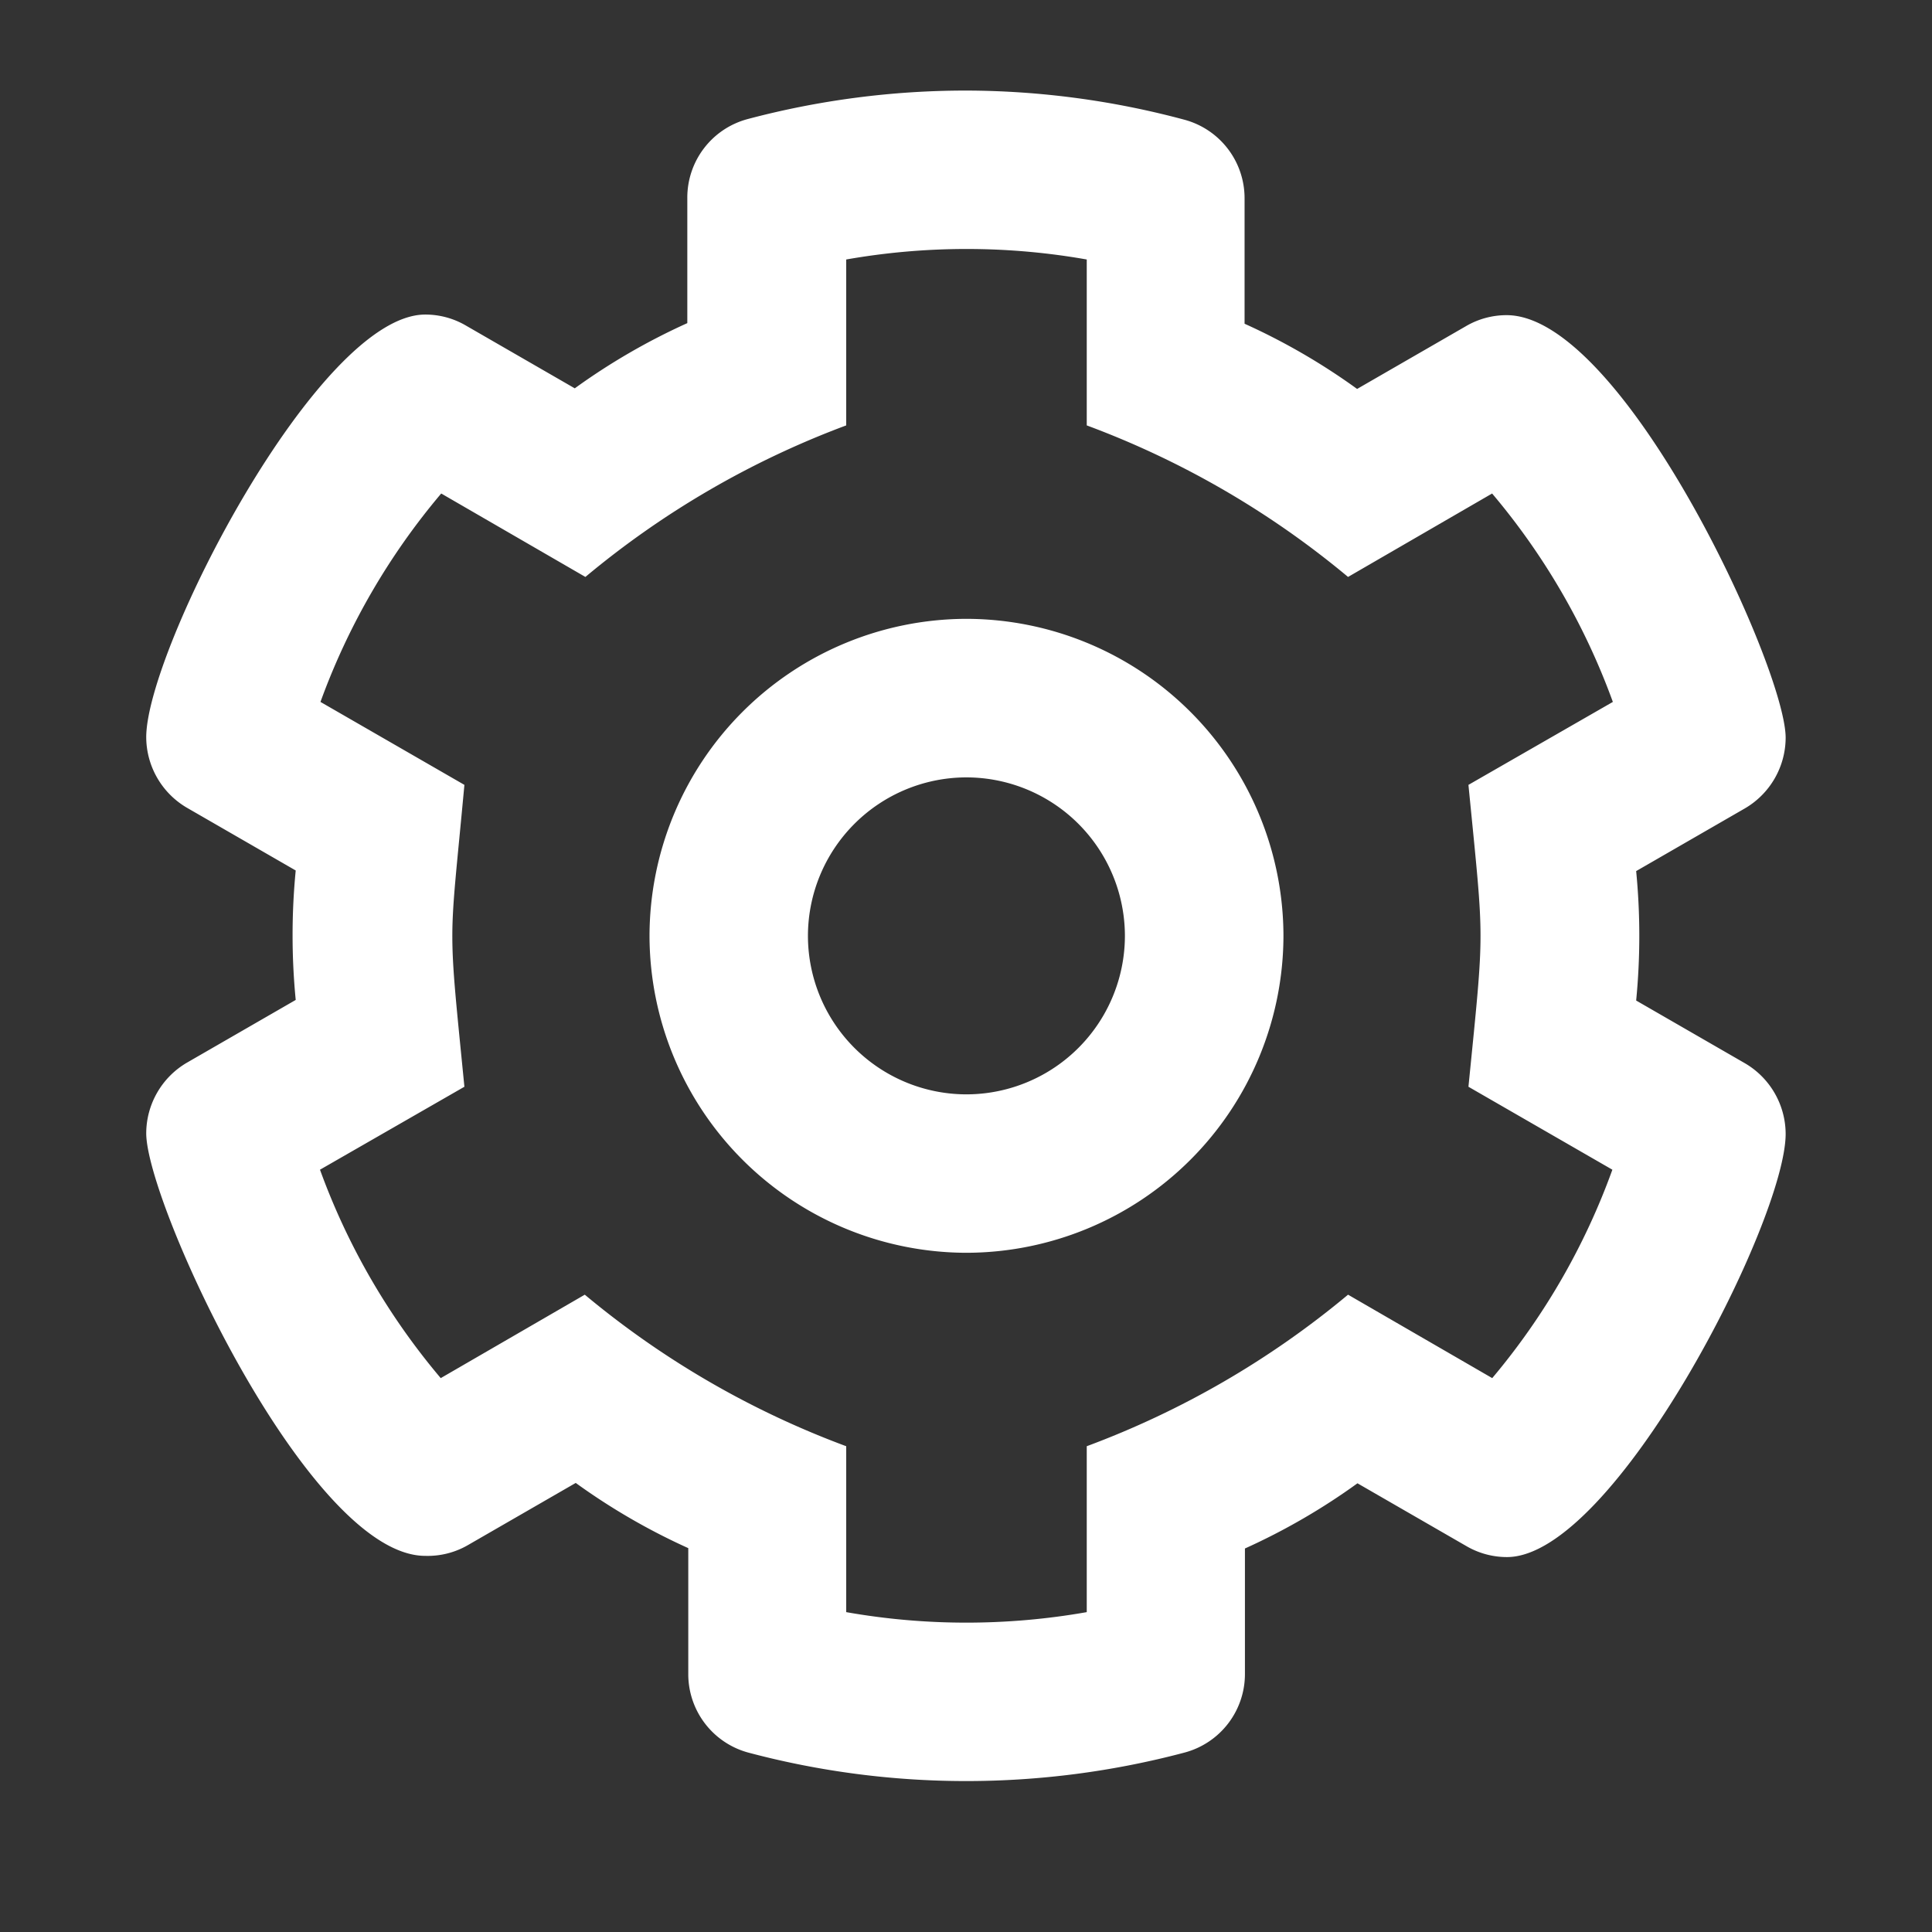 <svg xmlns="http://www.w3.org/2000/svg" width="16" height="16" viewBox="0 0 16 16">
  <rect x="0" y="0" width="16" height="16" fill="#333333" stroke="none"/>
  <g id="ic_settings_16" transform="translate(-494.25 -372.25)">
    <rect id="Rectangle_486" data-name="Rectangle 486" width="16" height="16" transform="translate(494.25 372.25)" fill="rgba(255,255,255,0)"/>
    <path id="Path_4419" data-name="Path 4419" d="M6.788-3.61a.68.68,0,0,0-.338-.585l-.9-.519q.026-.267.026-.536t-.026-.536l.9-.519a.68.68,0,0,0,.338-.585c0-.582-1.349-3.5-2.311-3.5a.666.666,0,0,0-.338.092l-.9.519a5.333,5.333,0,0,0-.932-.54v-1.037a.673.673,0,0,0-.5-.653A7.016,7.016,0,0,0,0-12.25a7.046,7.046,0,0,0-1.808.236.673.673,0,0,0-.5.653v1.037a5.333,5.333,0,0,0-.932.54l-.9-.519a.666.666,0,0,0-.338-.092h0c-.888,0-2.311,2.782-2.311,3.5a.68.68,0,0,0,.338.585l.9.519q-.026.267-.026.536t.026.536l-.9.519a.68.68,0,0,0-.338.585c0,.582,1.349,3.5,2.311,3.5A.666.666,0,0,0-4.132-.2l.9-.519a5.333,5.333,0,0,0,.932.54V.862a.673.673,0,0,0,.5.653A7.017,7.017,0,0,0,0,1.75,7.046,7.046,0,0,0,1.81,1.514a.673.673,0,0,0,.5-.653V-.176a5.333,5.333,0,0,0,.932-.54l.9.519a.666.666,0,0,0,.338.092C5.365-.105,6.788-2.887,6.788-3.61ZM4.358-1.587,3.164-2.278A7.4,7.4,0,0,1,1-1.023V.351A5.746,5.746,0,0,1,0,.438,5.714,5.714,0,0,1-.992.351V-1.023A7.393,7.393,0,0,1-3.157-2.278l-1.193.691a5.671,5.671,0,0,1-1-1.726L-4.154-4c-.069-.7-.1-.975-.1-1.249s.035-.549.1-1.251l-1.192-.687a5.663,5.663,0,0,1,1-1.726l1.194.691A7.4,7.4,0,0,1-.992-9.477v-1.374a5.747,5.747,0,0,1,1-.087A5.714,5.714,0,0,1,1-10.851v1.374A7.393,7.393,0,0,1,3.164-8.222l1.193-.691a5.672,5.672,0,0,1,1,1.726L4.161-6.5c.069.7.1.975.1,1.249S4.231-4.7,4.161-4l1.192.687A5.663,5.663,0,0,1,4.358-1.587ZM0-7.875A2.63,2.63,0,0,0-2.621-5.25,2.63,2.63,0,0,0,0-2.625,2.63,2.63,0,0,0,2.629-5.25,2.63,2.63,0,0,0,0-7.875ZM0-3.937A1.314,1.314,0,0,1-1.309-5.25,1.314,1.314,0,0,1,0-6.562,1.314,1.314,0,0,1,1.316-5.25,1.314,1.314,0,0,1,0-3.937Z" transform="translate(502.25 385.25)" fill="#ffffff"/>
  </g>
</svg>
